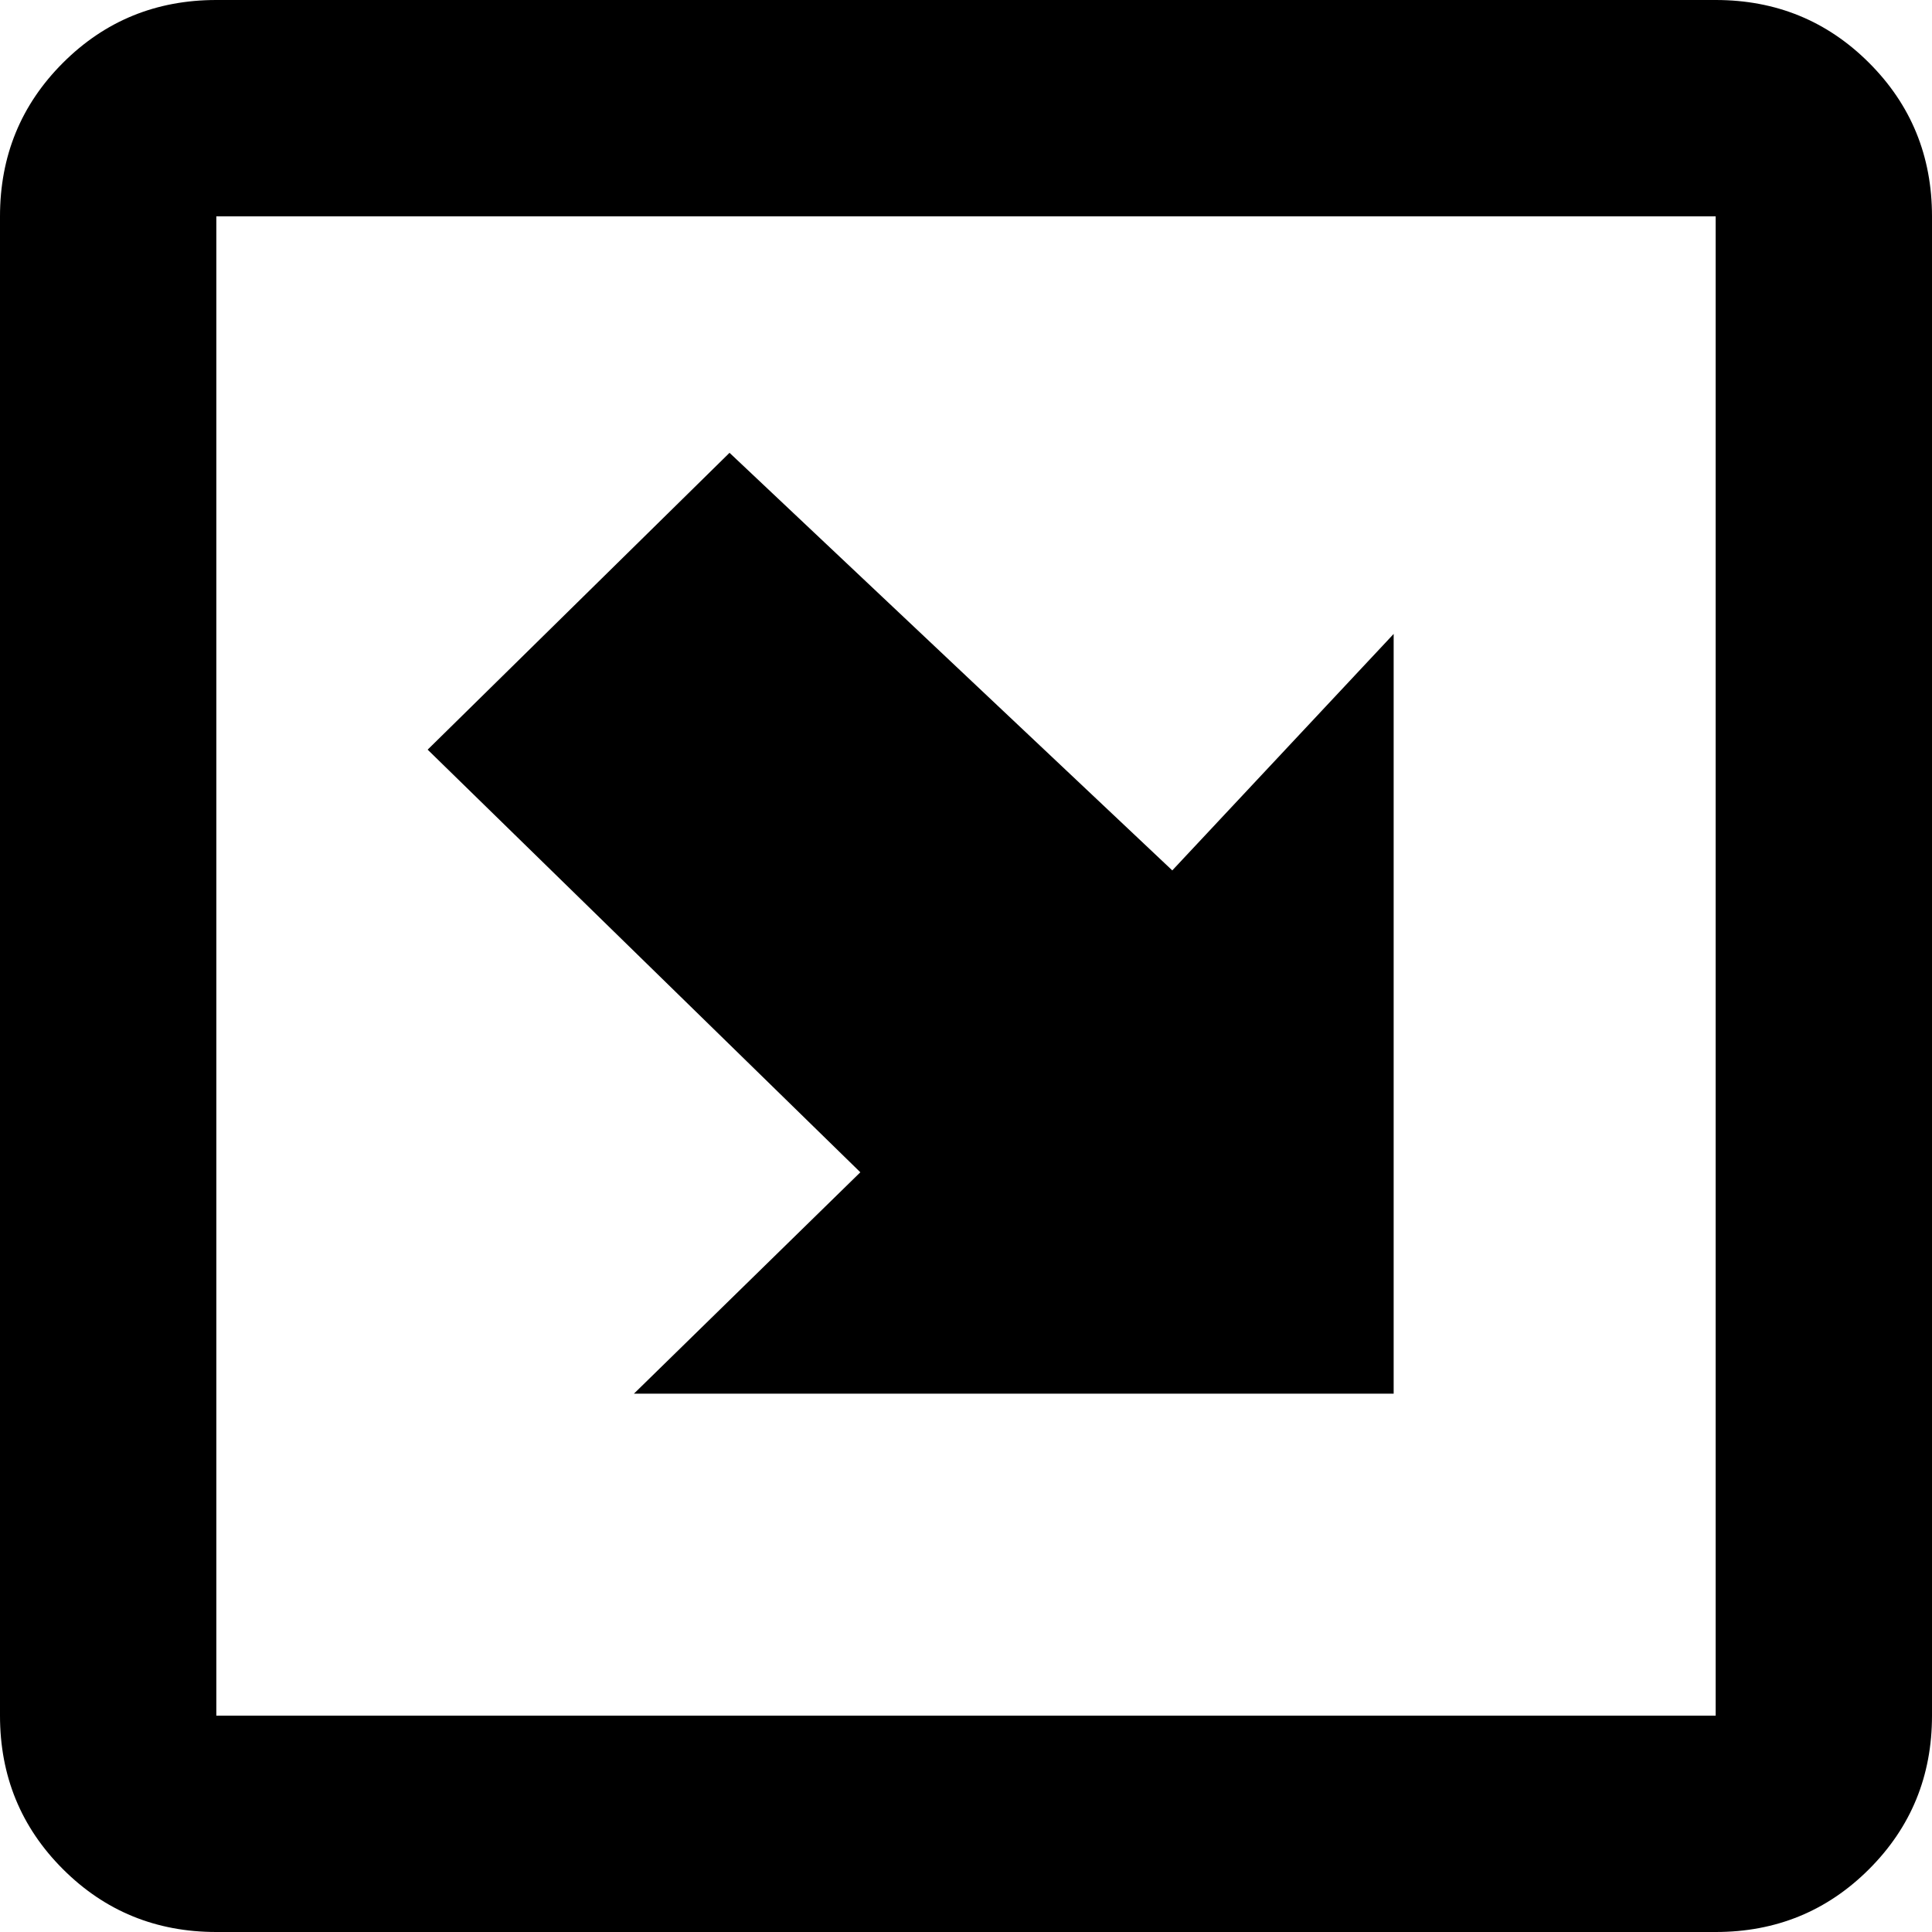 <svg xmlns="http://www.w3.org/2000/svg" viewBox="64 0 384 384">
      <g transform="scale(1 -1) translate(0 -384)">
        <path d="M341 107H190L235 151L149 235L209 294L297 211L341 258ZM107 0H405Q423 0 435.5 12.5Q448 25 448 43V341Q448 359 435.5 371.5Q423 384 405 384H107Q89 384 76.5 371.5Q64 359 64 341V43Q64 25 76.5 12.5Q89 0 107 0ZM107 341H405V43H107Z" />
      </g>
    </svg>